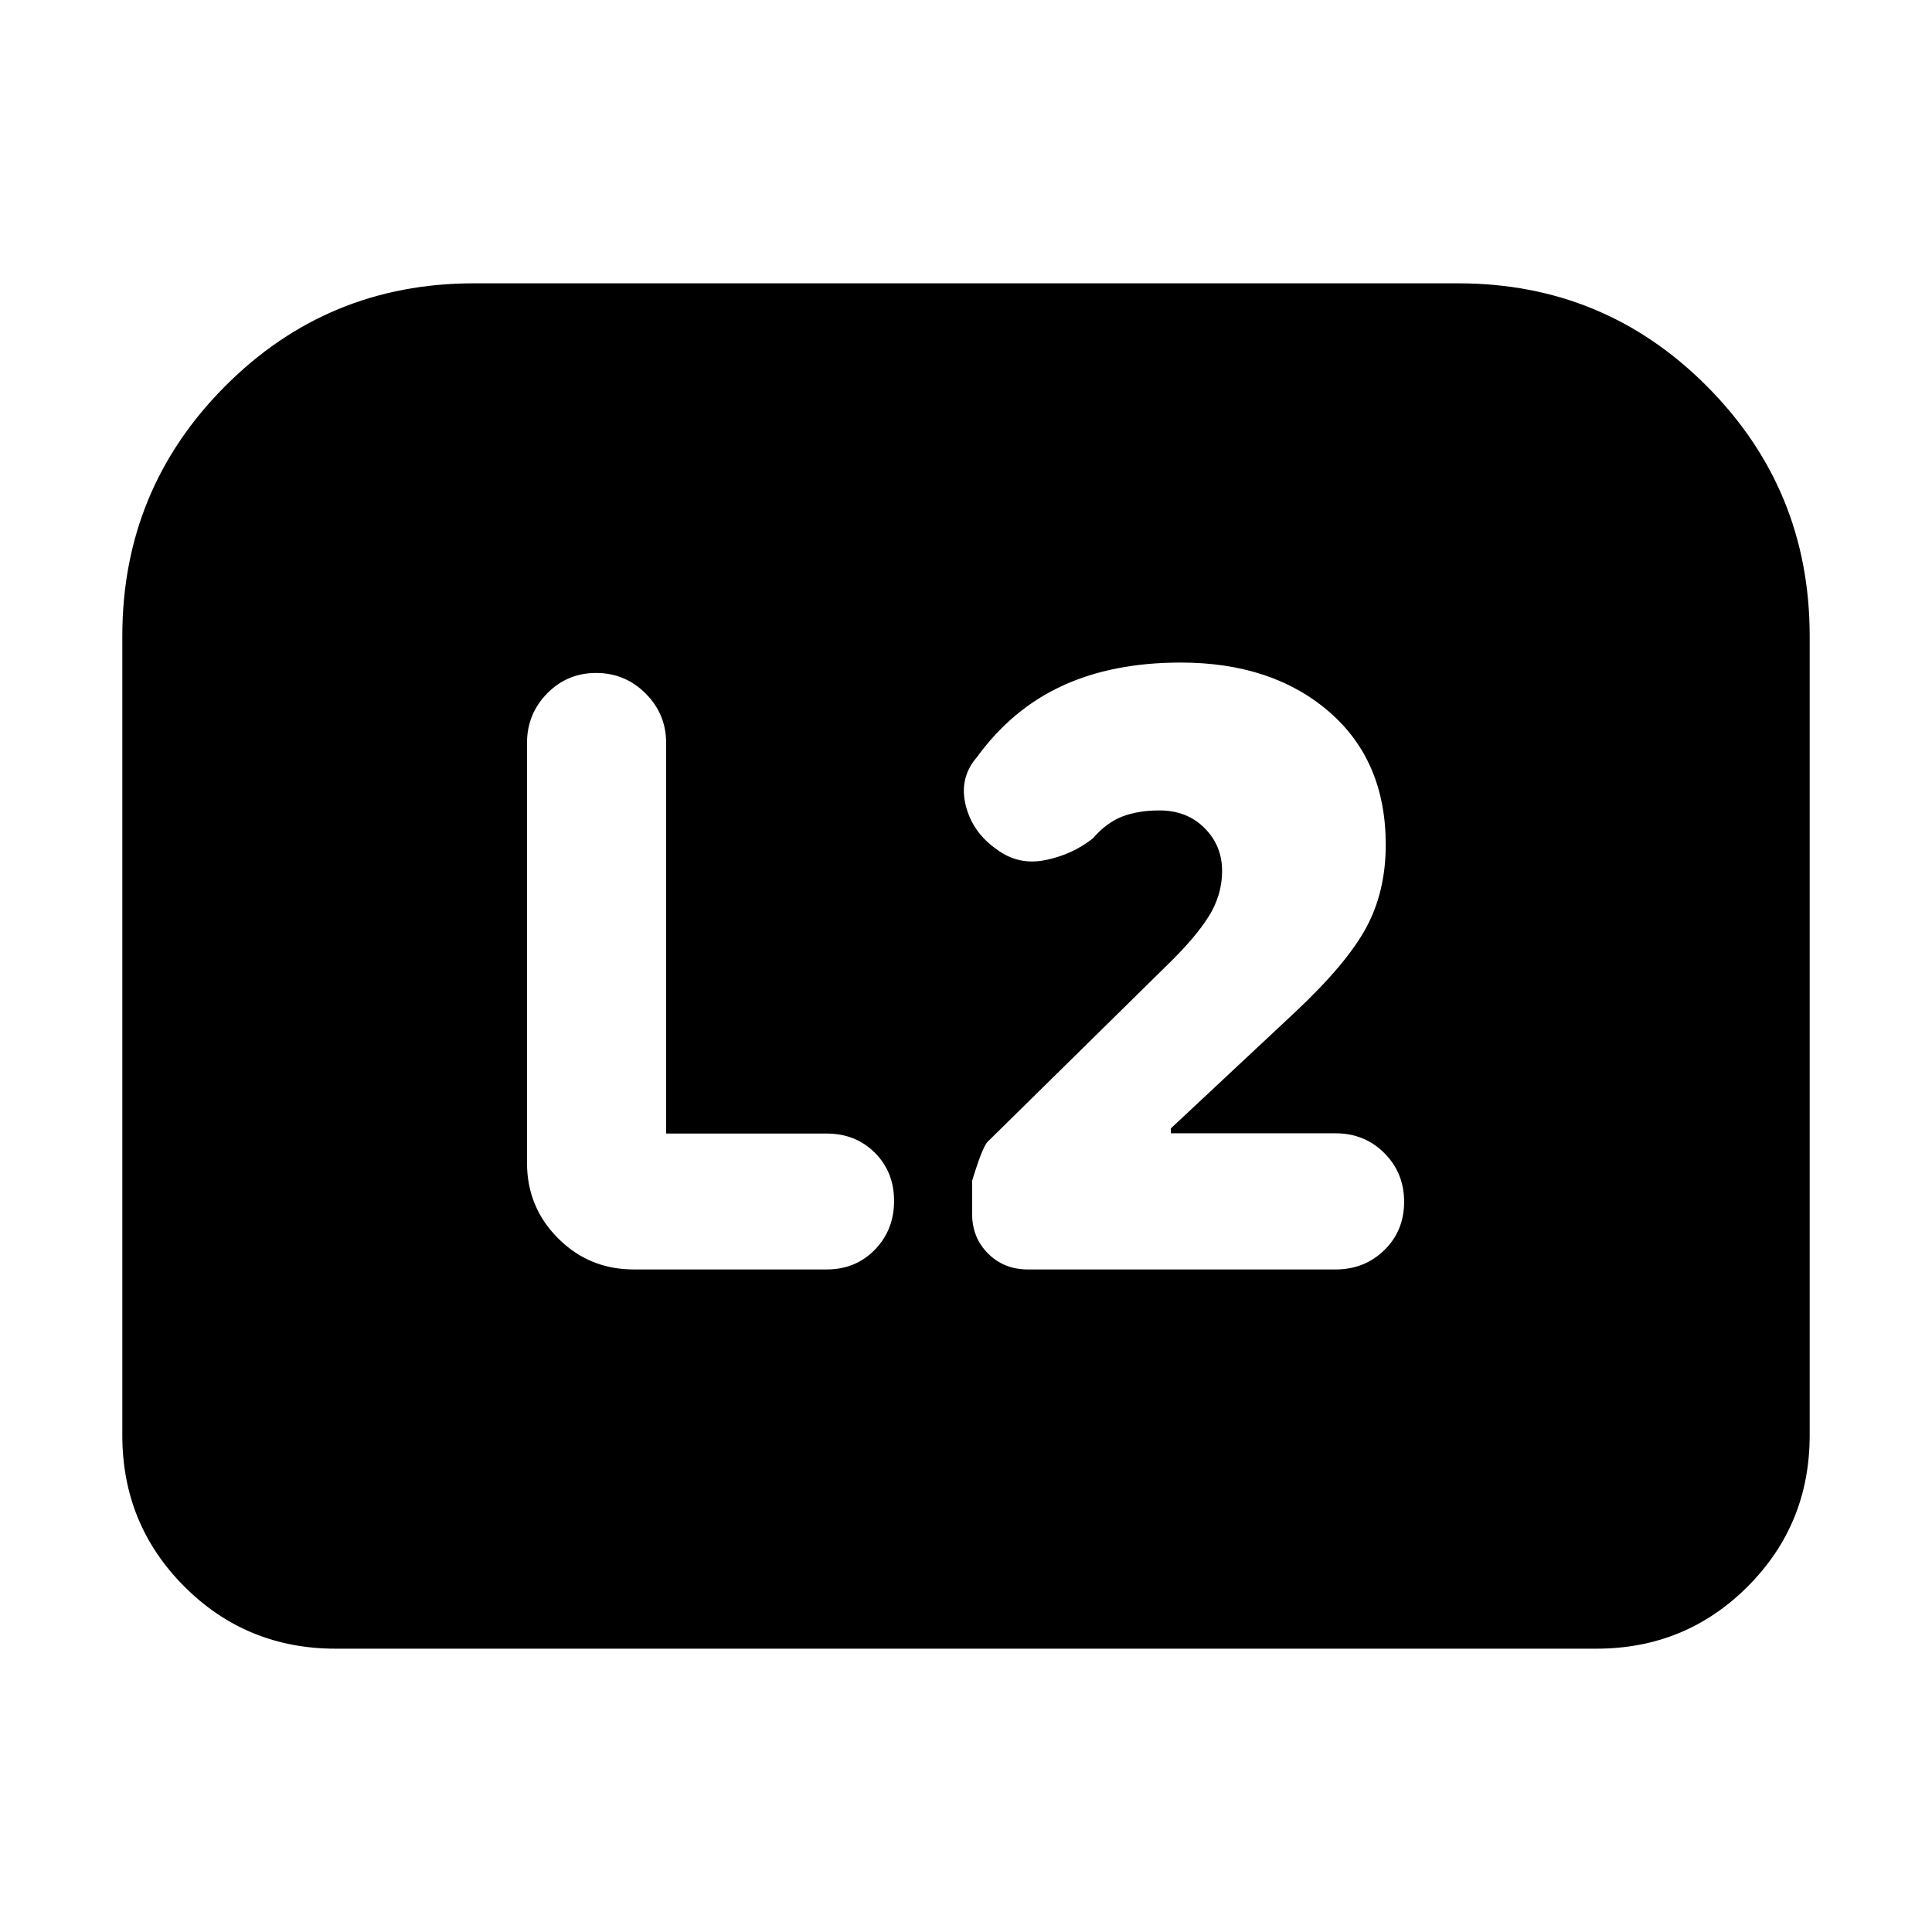 <svg xmlns="http://www.w3.org/2000/svg" height="24" viewBox="0 -960 960 960" width="24"><path d="M581.78-396.87v-2.43l61.83-57.83q25.65-24.09 35.3-42.02 9.66-17.94 9.66-41.11 0-41.83-28.27-66.18-28.26-24.34-73.65-24.34-33.69 0-58.74 11.52-25.04 11.52-42.43 35.43-8.96 10.26-5.65 23.85 3.3 13.59 15.56 22.11 10.7 7.96 24.09 5.24 13.39-2.72 23.48-10.72 6.87-7.91 14.74-10.93 7.87-3.02 18.47-3.02 13.61 0 22.35 8.74 8.74 8.73 8.74 21.34 0 11.92-6.61 22.52-6.61 10.61-20.87 24.44l-89.04 87.61q-2.57 2.56-7.7 19.39v16.39q0 11.83 7.92 19.74 7.91 7.91 19.74 7.91h152.95q14.39 0 24.22-9.61 9.83-9.6 9.83-24 0-14.39-9.83-24.21-9.83-9.83-24.22-9.83h-81.87Zm-250.78.13v-194.09q0-14.39-10.2-24.58-10.19-10.2-24.58-10.2-14.39 0-24.37 10.2-9.98 10.19-9.98 24.58v208.61q0 22.09 15.46 37.55 15.45 15.45 37.54 15.45h95.91q14.39 0 23.94-9.82 9.54-9.83 9.54-24.22 0-14.39-9.54-23.94-9.55-9.54-23.94-9.54H331ZM60.78-246.78v-397.18q0-72.78 50.96-124.02 50.96-51.24 123.74-51.24h489.04q72.78 0 123.74 51.24 50.96 51.24 50.96 124.02v397.18q0 44.3-30.85 75.15-30.85 30.85-75.15 30.85H166.78q-44.3 0-75.15-30.85-30.85-30.85-30.85-75.15Z"/></svg>